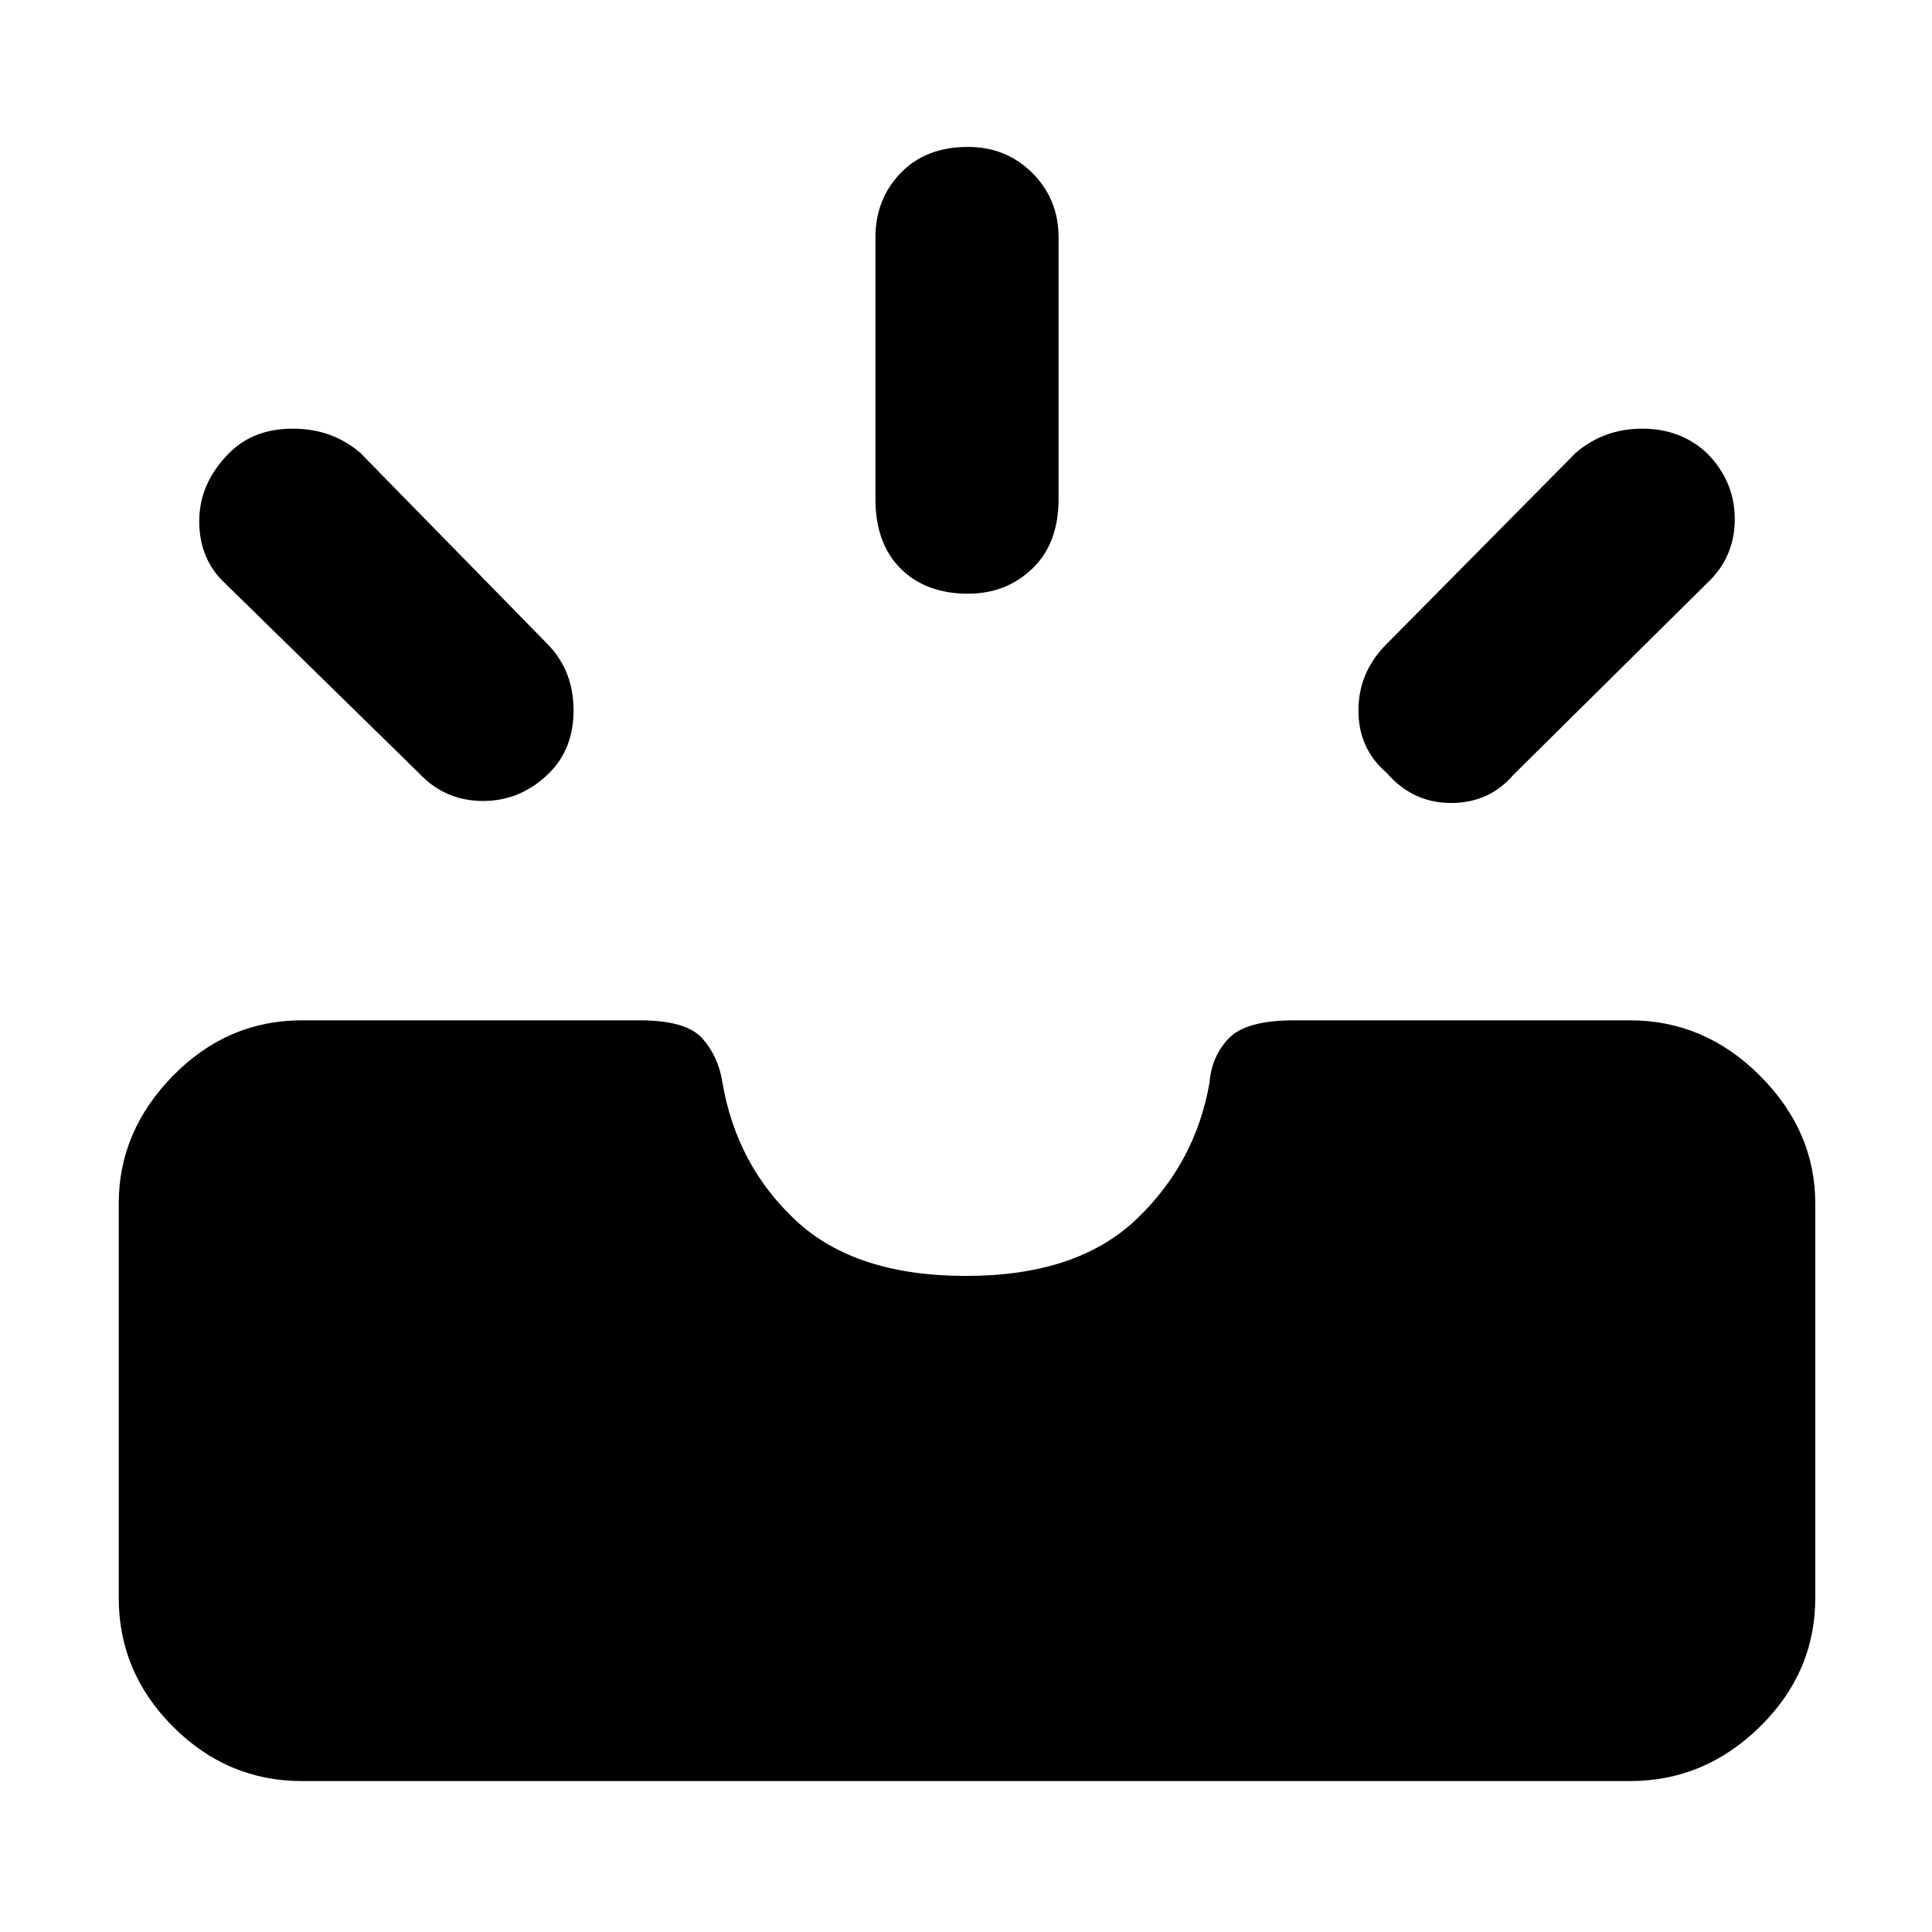 <svg xmlns="http://www.w3.org/2000/svg" height="48" width="48"><path d="M34.45 19.2Q33.75 18.6 33.75 17.65Q33.75 16.7 34.45 16L39.15 11.25Q39.85 10.65 40.8 10.65Q41.75 10.65 42.4 11.25Q43.1 11.95 43.1 12.9Q43.1 13.85 42.4 14.5L37.6 19.25Q37 19.95 36.05 19.95Q35.1 19.95 34.45 19.2ZM24.05 14.75Q23 14.75 22.375 14.125Q21.75 13.5 21.75 12.4V5.9Q21.75 4.95 22.375 4.3Q23 3.65 24.05 3.65Q25 3.65 25.65 4.3Q26.3 4.95 26.3 5.9V12.4Q26.3 13.5 25.65 14.125Q25 14.75 24.05 14.75ZM10.4 19.2 5.6 14.5Q4.95 13.9 4.95 12.95Q4.95 12 5.7 11.25Q6.3 10.65 7.275 10.65Q8.25 10.65 8.95 11.25L13.65 16.05Q14.25 16.7 14.25 17.65Q14.25 18.6 13.65 19.2Q12.95 19.9 12 19.9Q11.05 19.9 10.4 19.2ZM7.5 44.25Q5.65 44.25 4.3 42.9Q2.95 41.55 2.95 39.7V29.9Q2.95 28.1 4.3 26.725Q5.65 25.35 7.5 25.35H15.9Q17.05 25.35 17.45 25.8Q17.85 26.25 17.95 26.9Q18.3 28.95 19.775 30.325Q21.25 31.7 24 31.7Q26.75 31.7 28.225 30.3Q29.7 28.9 30.05 26.9Q30.1 26.25 30.525 25.8Q30.95 25.35 32.15 25.35H40.5Q42.35 25.35 43.725 26.725Q45.1 28.1 45.1 29.9V39.7Q45.1 41.55 43.725 42.9Q42.35 44.25 40.5 44.25Z"/></svg>